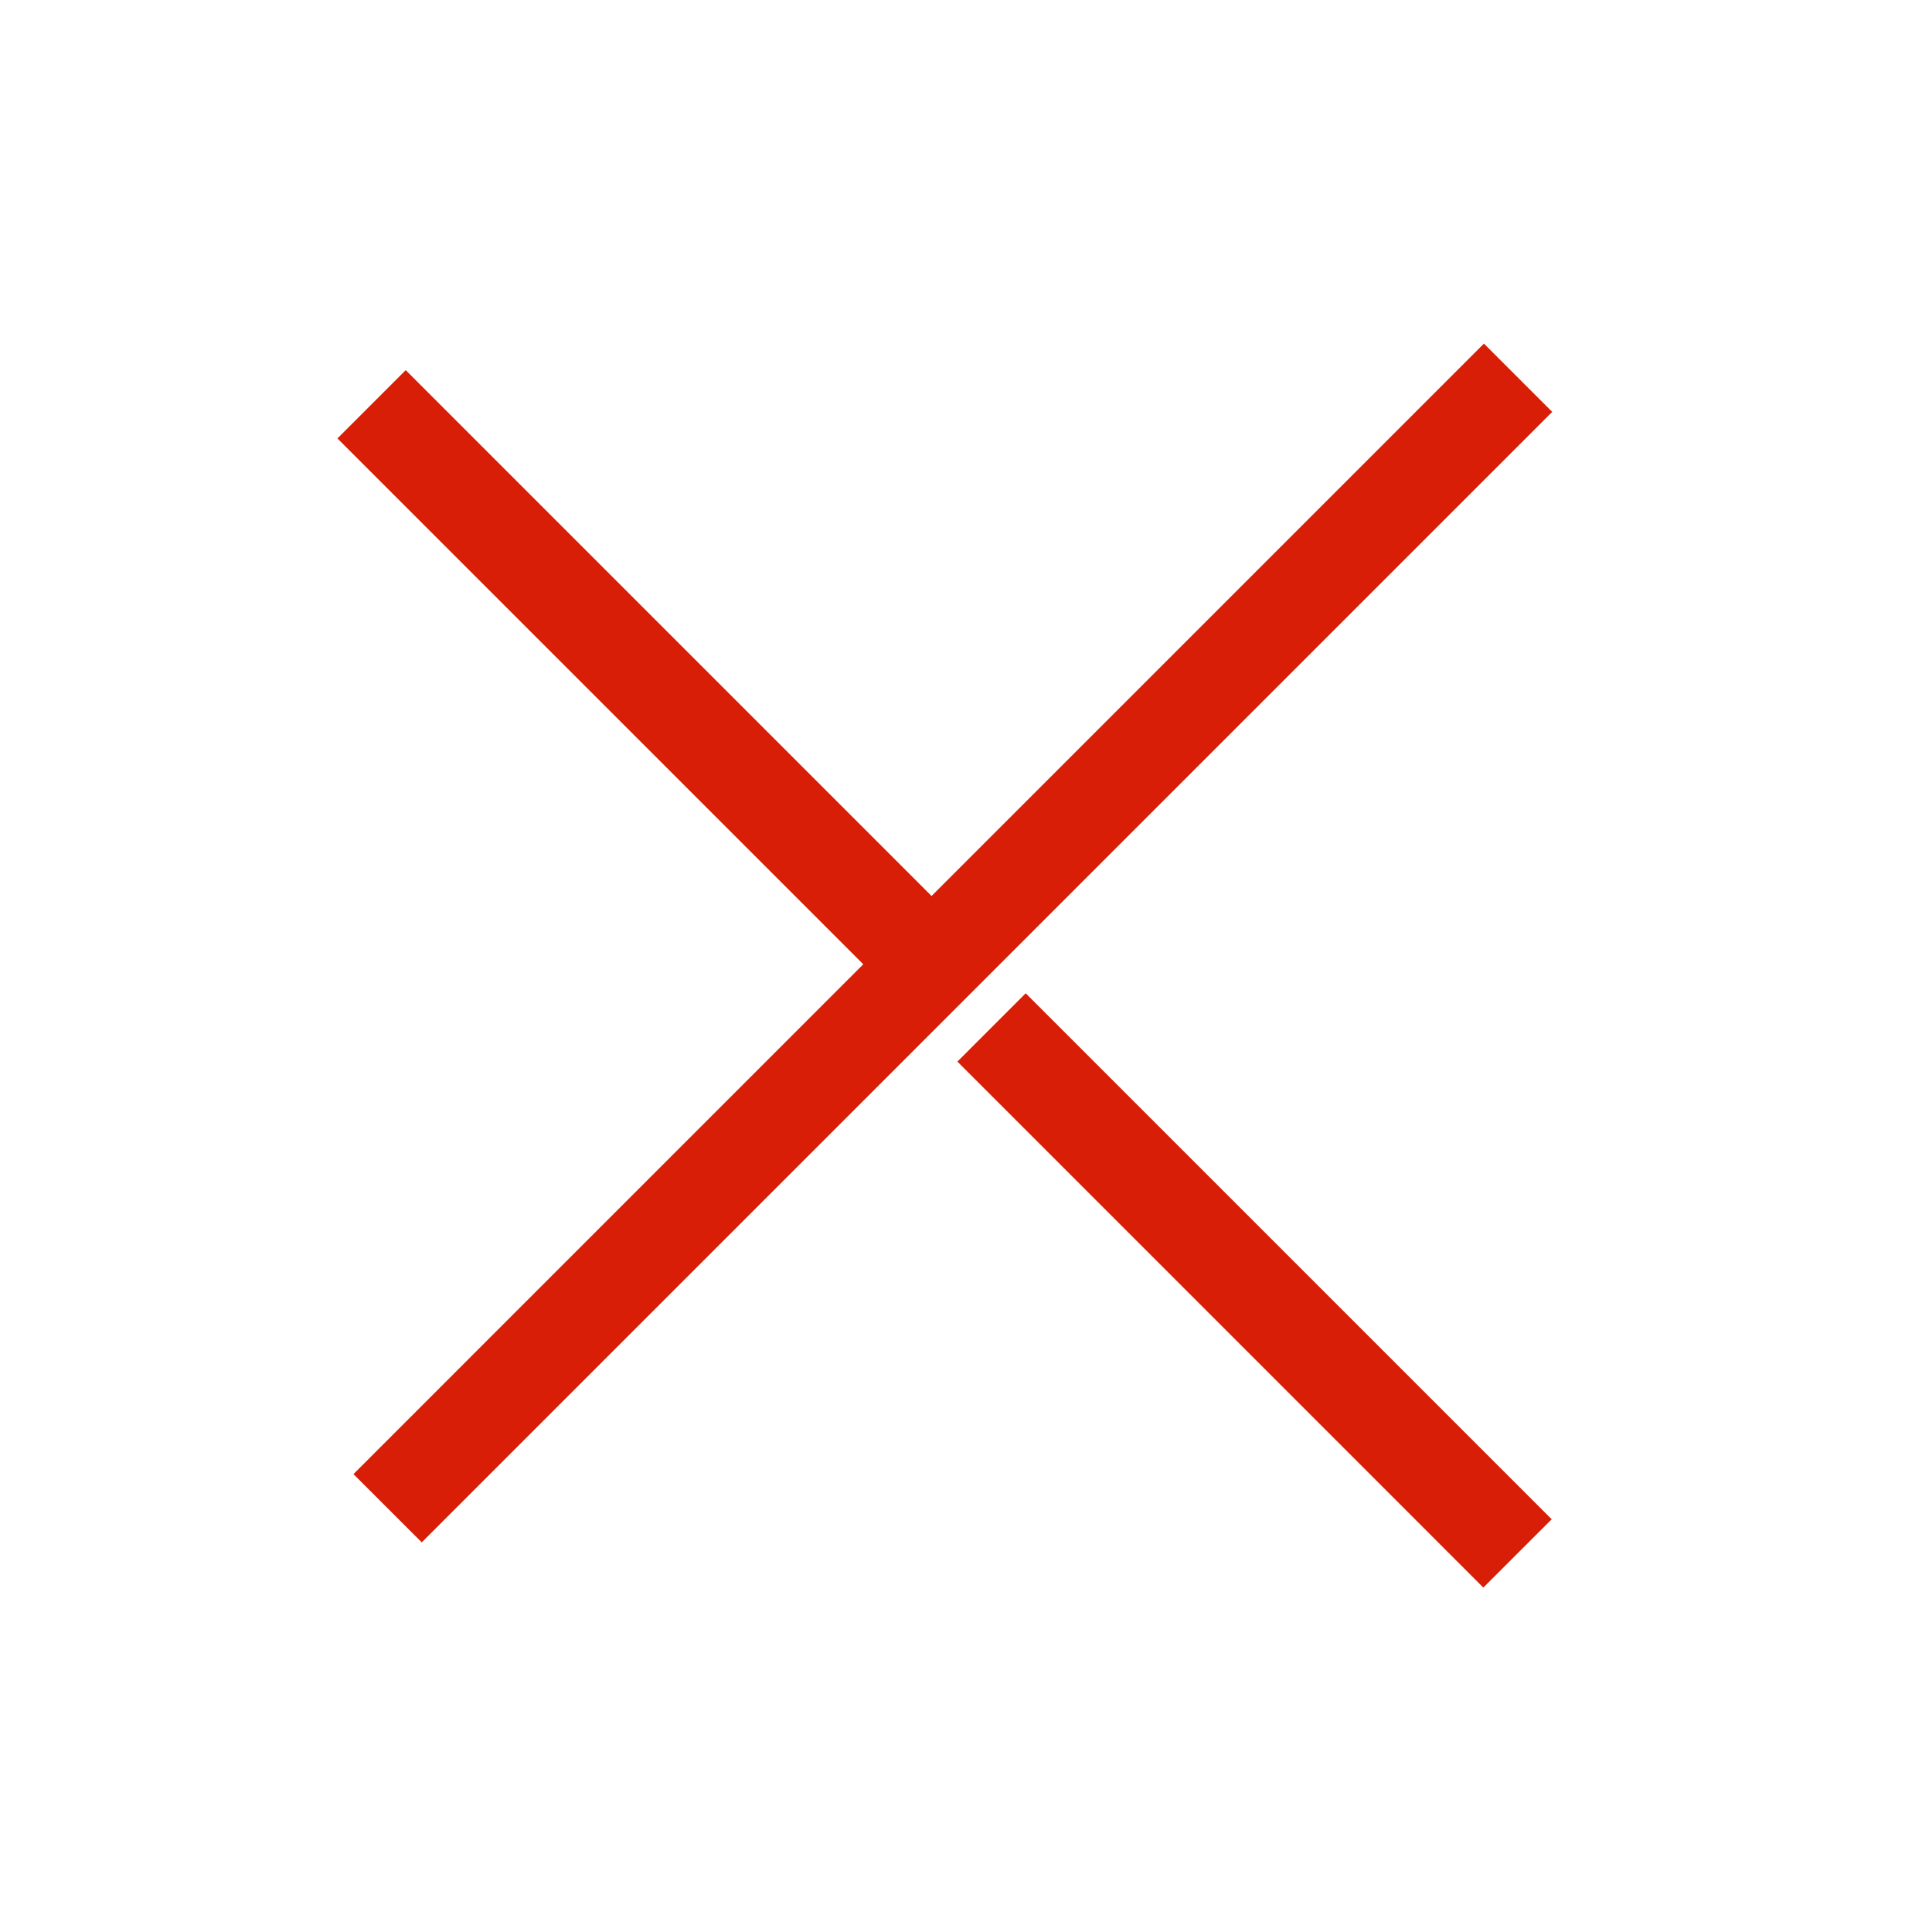 <?xml version="1.0" standalone="no"?><!DOCTYPE svg PUBLIC "-//W3C//DTD SVG 1.1//EN" "http://www.w3.org/Graphics/SVG/1.1/DTD/svg11.dtd"><svg t="1561035153999" class="icon" viewBox="0 0 1024 1024" version="1.1" xmlns="http://www.w3.org/2000/svg" p-id="4021" xmlns:xlink="http://www.w3.org/1999/xlink" width="64" height="64"><defs><style type="text/css"></style></defs><path d="M543.642 526.464l278.784 278.784-36.224 36.198-278.758-278.784zM215.04 196.173L510.131 491.264l-36.198 36.198L178.842 232.371z" fill="#d81e06" p-id="4022"></path><path d="M786.509 182.118l36.198 36.198L223.539 817.485 187.341 781.312z" fill="#d81e06" p-id="4023"></path></svg>